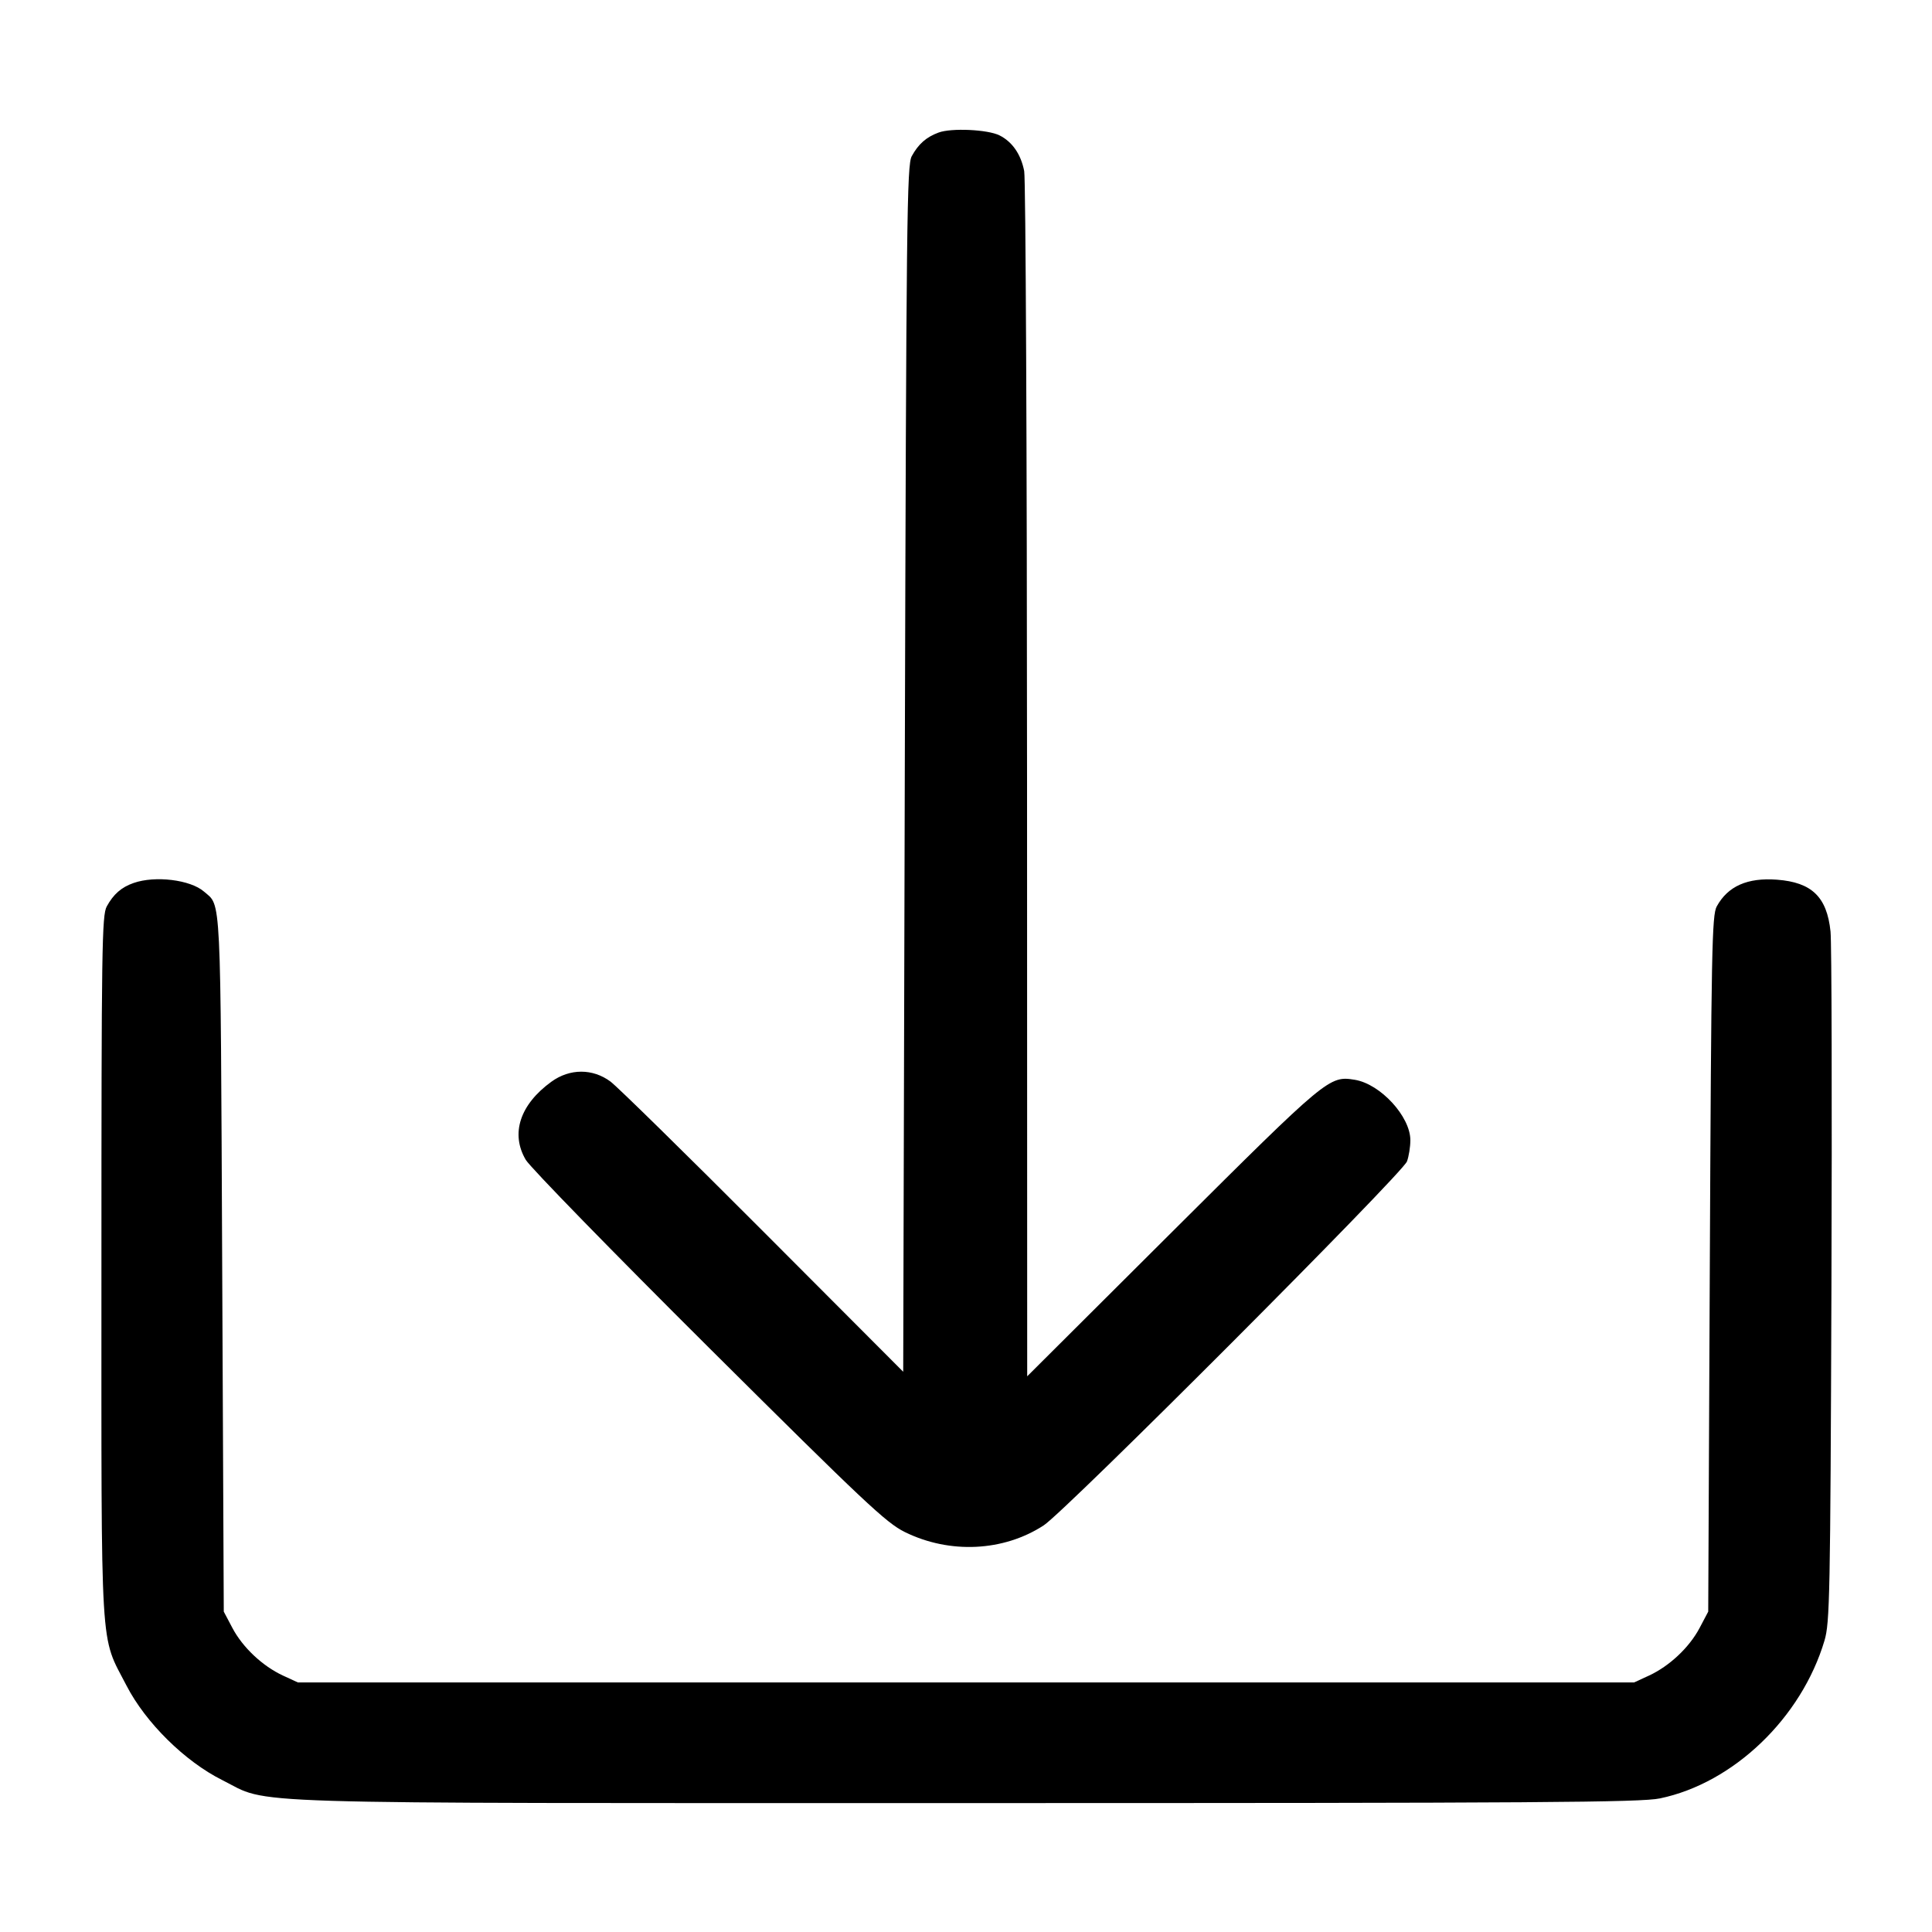 <svg width="40" height="40" viewBox="0 0 40 40" fill="none" xmlns="http://www.w3.org/2000/svg"><path d="M19.433 2.744 C 19.178 2.838,19.015 2.981,18.877 3.233 C 18.776 3.416,18.764 4.488,18.733 15.917 L 18.700 28.401 15.800 25.494 C 14.205 23.895,12.783 22.500,12.640 22.393 C 12.271 22.119,11.797 22.120,11.417 22.395 C 10.764 22.868,10.566 23.472,10.886 24.014 C 10.980 24.171,12.686 25.921,14.678 27.903 C 17.902 31.110,18.348 31.529,18.733 31.719 C 19.663 32.177,20.777 32.123,21.609 31.581 C 22.063 31.285,29.035 24.300,29.130 24.046 C 29.168 23.942,29.200 23.745,29.200 23.607 C 29.200 23.116,28.581 22.443,28.050 22.356 C 27.520 22.270,27.486 22.299,24.283 25.489 L 21.267 28.495 21.264 16.164 C 21.262 9.382,21.236 3.703,21.205 3.543 C 21.138 3.195,20.958 2.935,20.694 2.803 C 20.451 2.681,19.699 2.646,19.433 2.744 M2.767 18.281 C 2.513 18.369,2.349 18.513,2.210 18.767 C 2.110 18.949,2.100 19.610,2.100 26.233 C 2.100 34.418,2.064 33.823,2.620 34.900 C 3.015 35.666,3.828 36.468,4.600 36.854 C 5.625 37.366,4.499 37.331,20.000 37.331 C 31.914 37.331,33.967 37.317,34.367 37.234 C 35.890 36.917,37.297 35.568,37.774 33.967 C 37.884 33.596,37.895 33.053,37.918 26.633 C 37.931 22.820,37.923 19.514,37.899 19.286 C 37.825 18.571,37.512 18.267,36.790 18.213 C 36.179 18.167,35.773 18.347,35.543 18.767 C 35.444 18.948,35.430 19.645,35.400 26.167 L 35.367 33.367 35.189 33.704 C 34.976 34.108,34.564 34.495,34.141 34.691 L 33.833 34.833 20.000 34.833 L 6.167 34.833 5.859 34.691 C 5.436 34.495,5.024 34.108,4.811 33.704 L 4.633 33.367 4.600 26.167 C 4.564 18.373,4.583 18.771,4.223 18.459 C 3.941 18.214,3.212 18.125,2.767 18.281 " stroke="none" fill-rule="evenodd" fill="black"></path></svg>